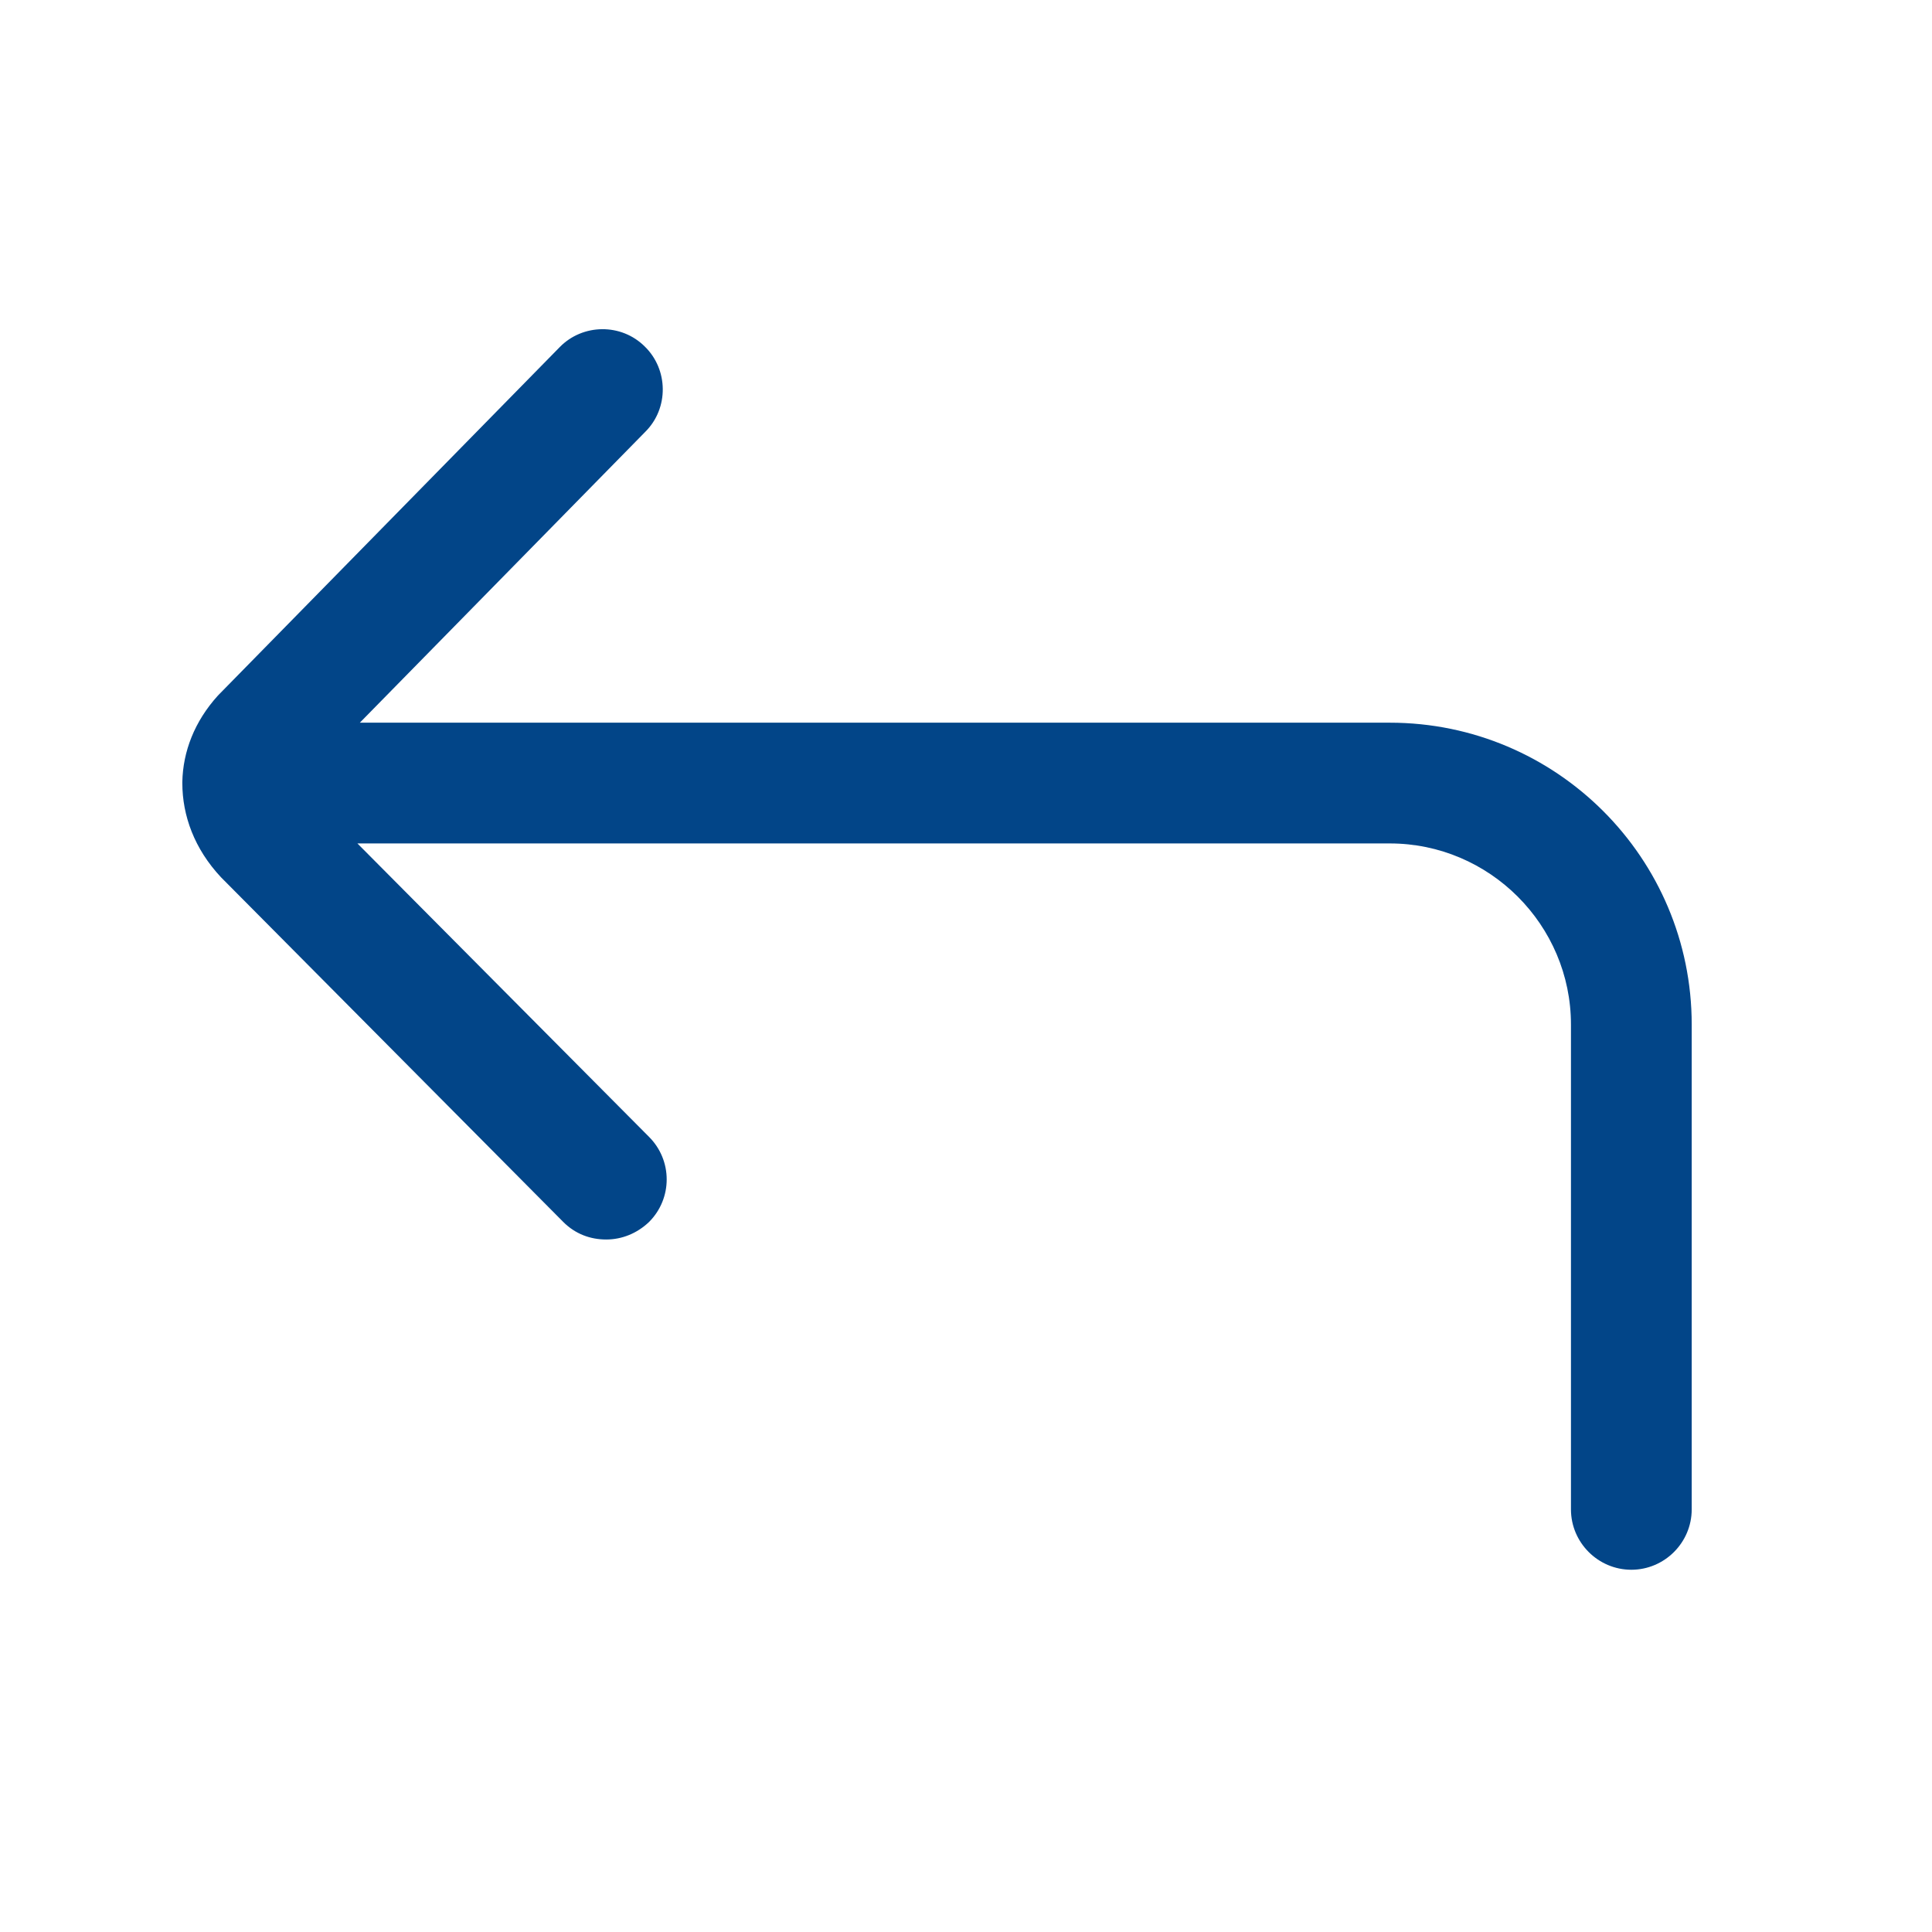 <svg width="32" height="32" viewBox="0 0 32 32" fill="none" xmlns="http://www.w3.org/2000/svg">
<path d="M23 11.97H5.96L10.69 7.15C11.08 6.76 11.07 6.12 10.68 5.74C10.29 5.35 9.65 5.36 9.27 5.75L3.61 11.52C3.22 11.95 3.03 12.45 3.02 12.95C3.02 12.95 3.02 12.96 3.02 12.97C3.02 13.51 3.22 14.06 3.66 14.53L9.33 20.24C9.53 20.44 9.78 20.53 10.04 20.53C10.3 20.53 10.55 20.43 10.75 20.24C11.14 19.85 11.14 19.22 10.75 18.83L5.92 13.97H23.02C24.67 13.97 26.02 15.32 26.02 16.97V25C26.02 25.55 26.47 26 27.02 26C27.57 26 28.02 25.55 28.02 25V16.97C28.02 14.21 25.78 11.97 23.02 11.97H23Z" fill="#024588"/>
</svg>
